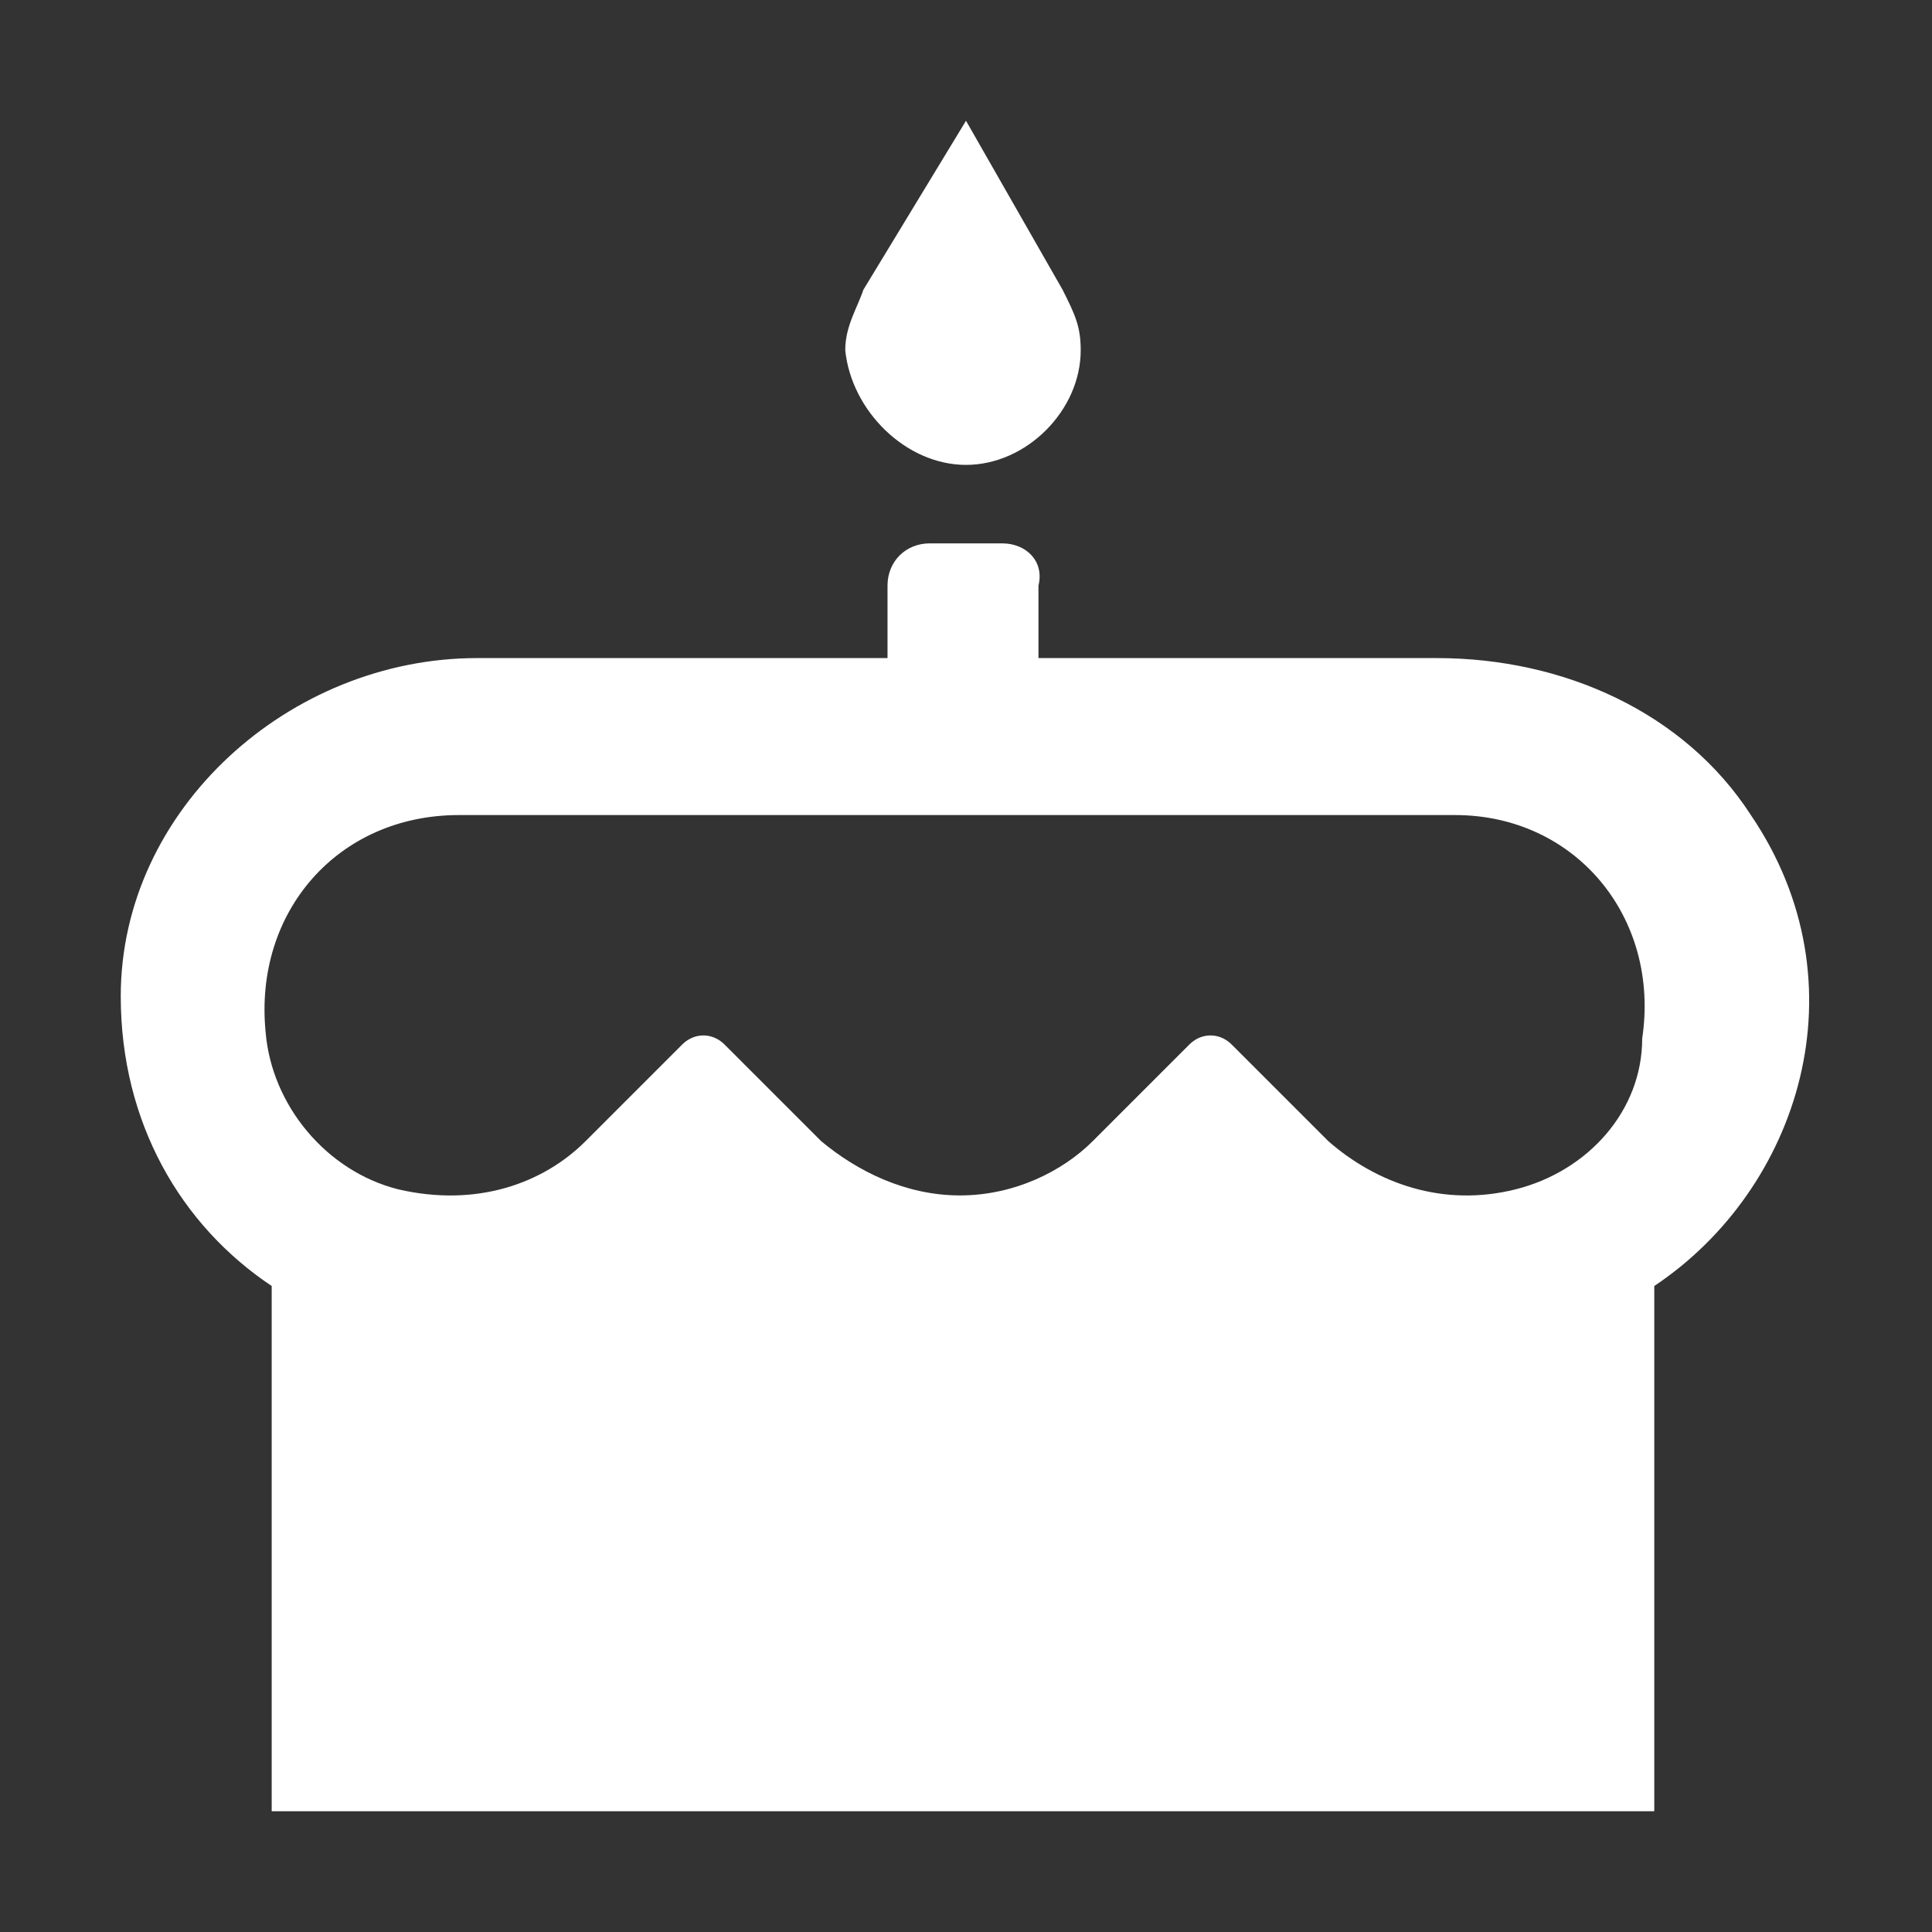 <svg width="48" height="48" viewBox="0 0 48 48" fill="none" xmlns="http://www.w3.org/2000/svg">
<rect x="0" y="0" width="48" height="48" fill="#333333" stroke="none"/>
<path d="M24 11.55C25.5 11.55 26.85 10.2 26.85 8.7C26.85 8.1 26.7 7.8 26.4 7.2L24 3L21.45 7.2C21.3 7.65 21 8.1 21 8.7C21.15 10.2 22.5 11.55 24 11.55ZM35.7 16.35H25.8V14.55C25.95 13.95 25.5 13.5 24.9 13.5H23.1C22.5 13.5 22.05 13.95 22.05 14.55V16.35H11.85C7.2 16.35 3 20.1 3 24.75C3 27.9 4.5 30.45 6.75 31.95V45H41.1V31.95C44.7 29.55 46.35 24.45 43.5 20.25C41.85 17.7 38.85 16.35 35.7 16.35ZM37.65 29.55C35.85 30 34.2 29.4 33 28.35L30.6 25.95C30.3 25.65 29.85 25.65 29.55 25.95L27.15 28.35C26.4 29.1 25.2 29.7 23.85 29.7C22.5 29.7 21.3 29.1 20.4 28.35L18 25.95C17.7 25.65 17.25 25.65 16.95 25.95L14.55 28.35C13.5 29.4 11.85 30 9.9 29.55C8.1 29.1 6.75 27.45 6.6 25.65C6.3 22.65 8.4 20.25 11.4 20.25H36.15C39.15 20.25 41.25 22.8 40.8 25.8C40.8 27.6 39.45 29.1 37.65 29.55Z" fill="white"/>
</svg>
